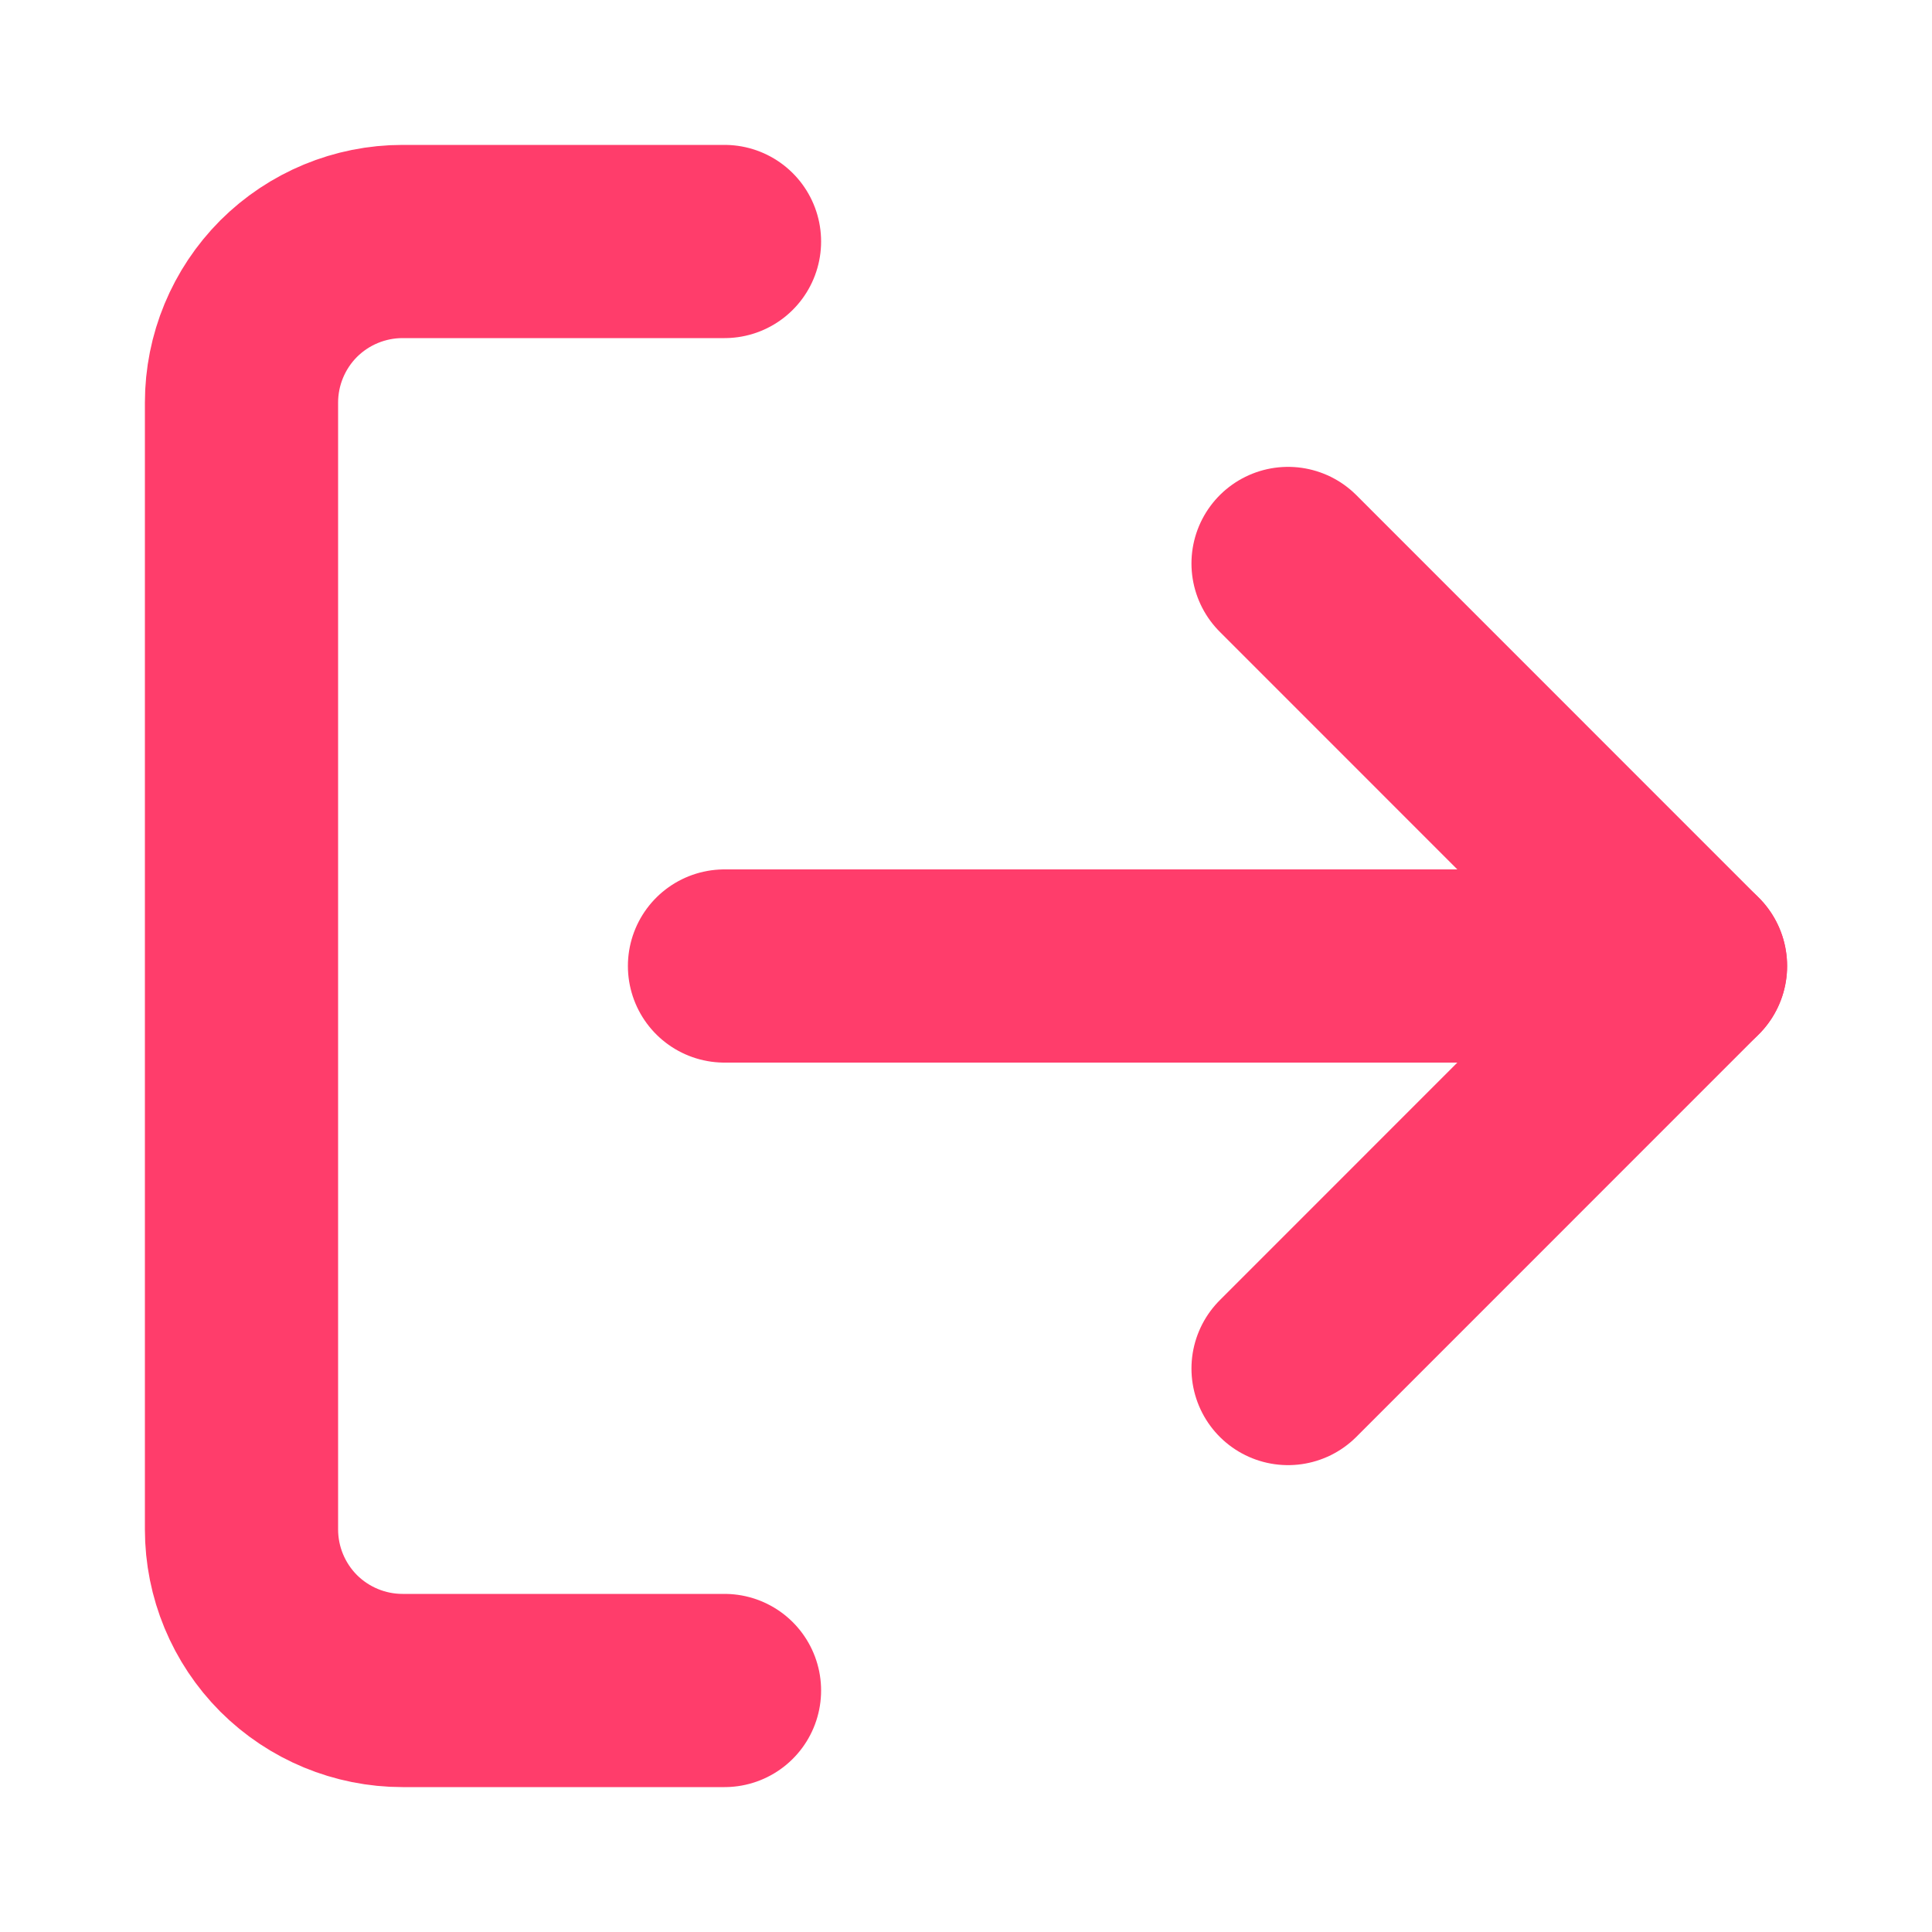 <svg width="20" height="20" viewBox="0 0 20 20" fill="none" xmlns="http://www.w3.org/2000/svg">
<path d="M7.5 17.5H4.167C3.725 17.5 3.301 17.324 2.988 17.012C2.676 16.699 2.5 16.275 2.5 15.833V4.167C2.5 3.725 2.676 3.301 2.988 2.988C3.301 2.676 3.725 2.5 4.167 2.5H7.5" stroke="#FF3D6B" stroke-width="2" stroke-linecap="round" stroke-linejoin="round"/>
<path d="M13.334 14.167L17.5 10L13.334 5.833" stroke="#FF3D6B" stroke-width="2" stroke-linecap="round" stroke-linejoin="round"/>
<path d="M17.5 10H7.5" stroke="#FF3D6B" stroke-width="2" stroke-linecap="round" stroke-linejoin="round"/>
</svg>

